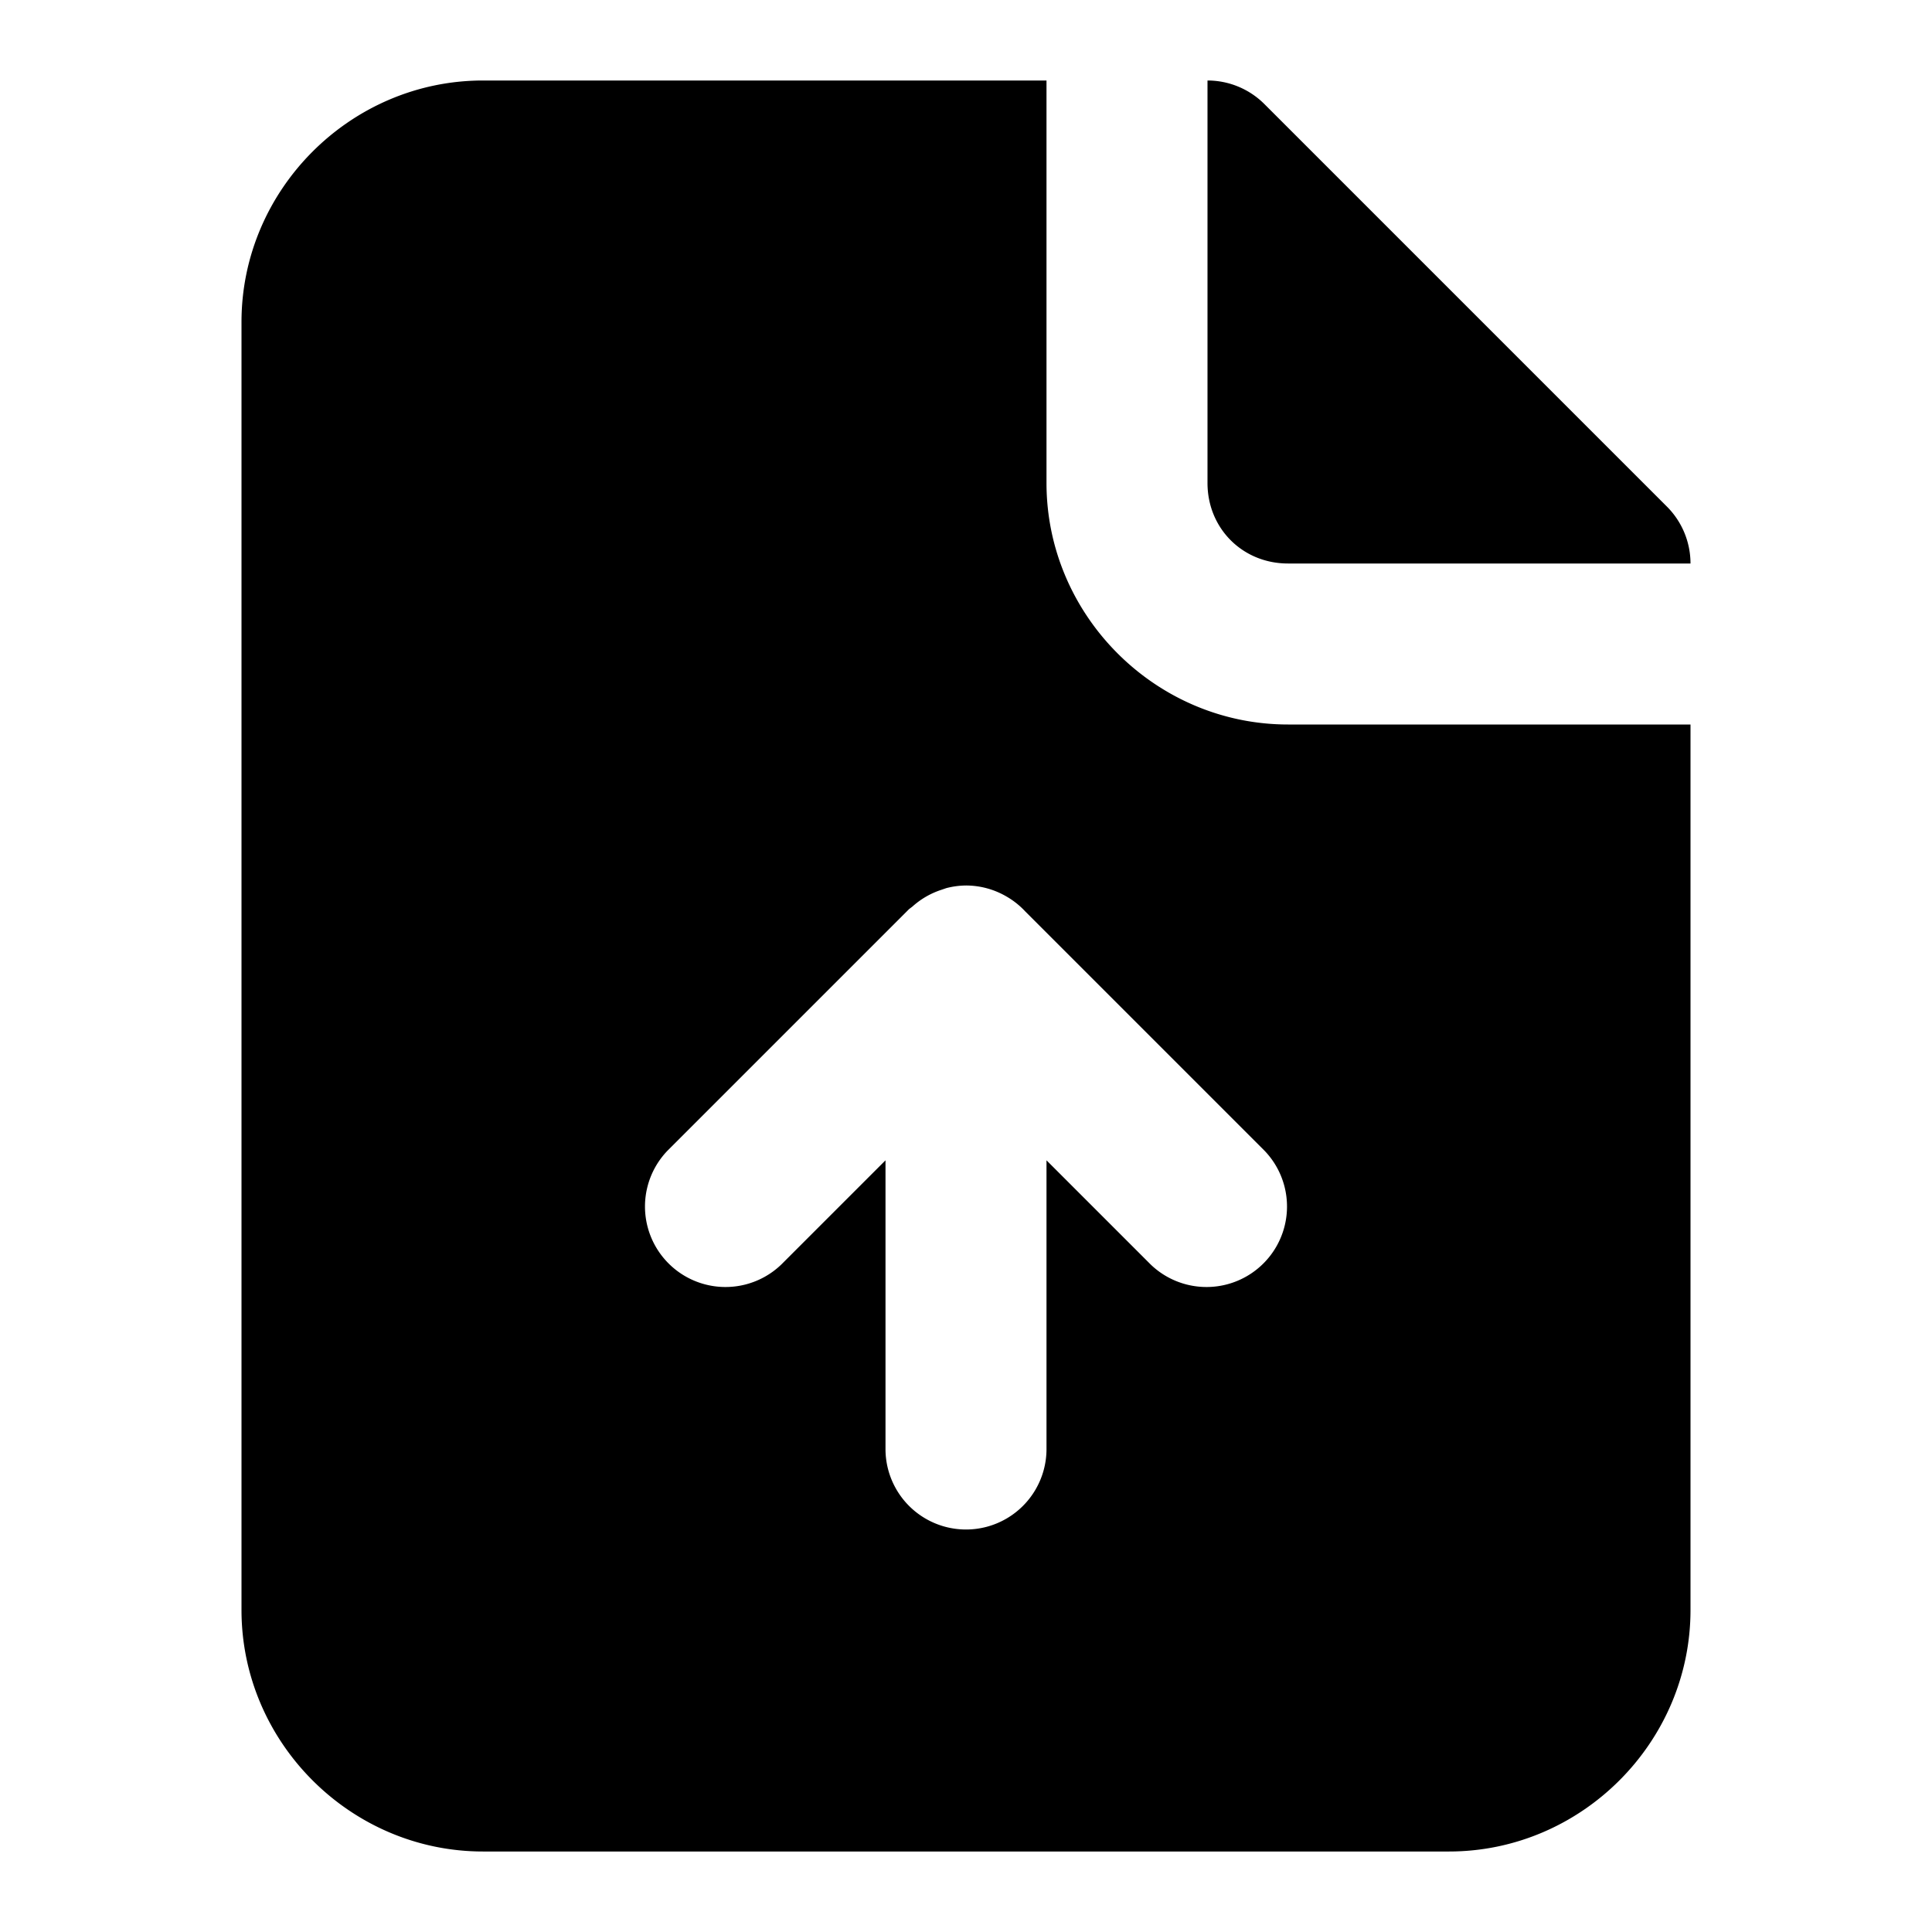 <svg xmlns="http://www.w3.org/2000/svg" width="24" height="24" viewBox="0 0 24 24">
  <path d="M15 1v5c0 .564.436 1 1 1h5a1 1 0 0 0-.293-.707l-5-5A1 1 0 0 0 15 1Z"/>
  <path d="M21 9h-5c-1.645 0-3-1.355-3-3V1H6C4.355 1 3 2.355 3 4v16c0 1.645 1.355 3 3 3h12c1.645 0 3-1.355 3-3zm-9 2a1 1 0 0 1 .5.135 1 1 0 0 1 .236.187l2.971 2.971a1 1 0 0 1-1.414 1.414L13 14.414V18a1 1 0 0 1-2 0v-3.586l-1.293 1.293a1 1 0 0 1-1.414-1.414l3-3 .041-.031a1 1 0 0 1 .365-.21l.055-.019A1 1 0 0 1 12 11Z"/>
</svg>

